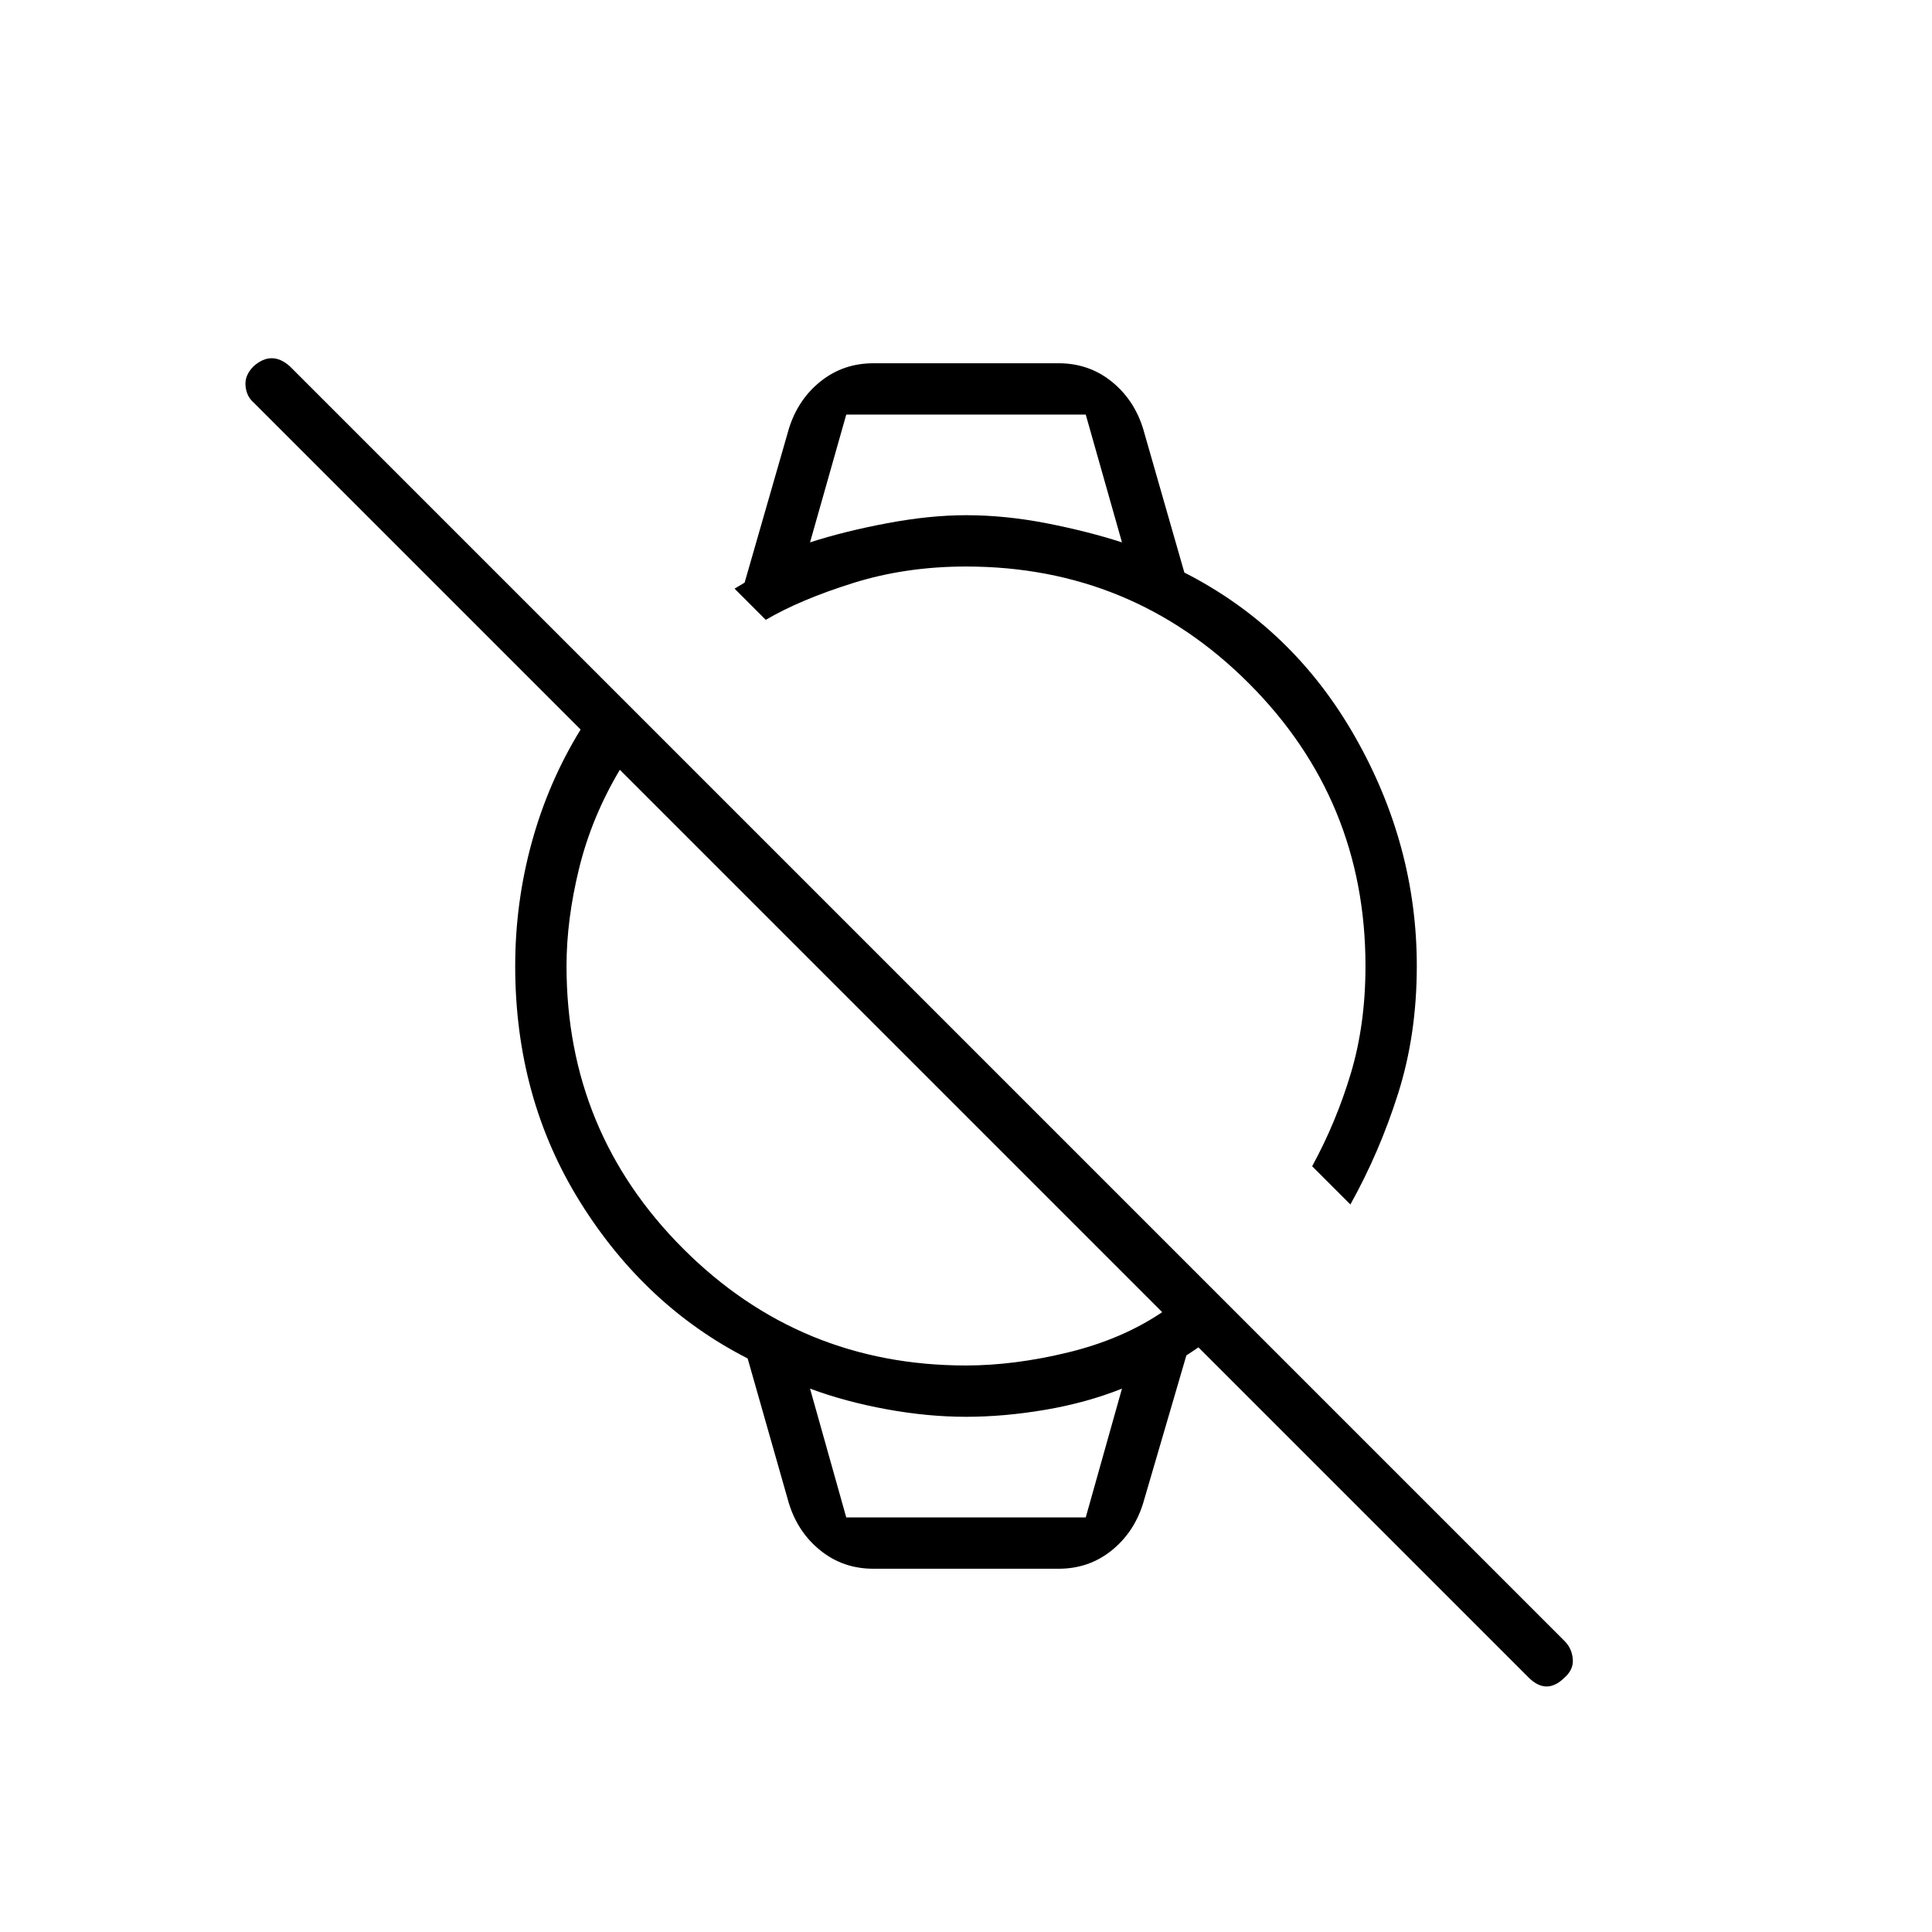 <svg xmlns="http://www.w3.org/2000/svg" height="24" viewBox="0 -960 960 960" width="24"><path d="m759.5-126.5-164-164-6 4L568-213q-4.5 14.5-15.75 23.5t-26.25 9h-92q-15 0-26.25-9T392-213l-20.5-72q-51-26-83.25-77.75T256-480q0-31.5 8.25-61.5t24.25-56L126-760q-3.5-3-4-8.25t4-9.75q4.5-4 9-4t9 4l633.5 633.5q3.5 3.5 4 8.75t-4 9.25q-4.5 4.5-9 4.5t-9-4.5ZM480-281.5q24 0 50.75-6.5t46.75-20L308-577.5q-14 23.5-20.25 49T281.5-480q0 82.5 58 140.5t140.5 58Zm191-80-19-19q12-22 19.25-46.25T678.5-480q0-82.5-58-140.5t-140.5-58q-30 0-56.25 8.25T380.5-652L365-667.5l5-3 22-76.5q4.5-14.5 15.75-23.5t26.25-9h92q15 0 26.25 9T568-747l20.5 71.5q54 27.5 84.75 81.5T704-480q0 34-9.25 63.25T671-361.5ZM420.5-206h119l18-64q-17.5 7-38 10.5T480-256q-19 0-39.5-3.75t-38-10.25l18 64Zm-18-484.5q17-5.5 38.25-9.5t39.25-4q19.5 0 40 4t37.5 9.5l-18-63.5h-119l-18 63.5Zm18 484.5h-18 155-137Zm-18-548h155-155Z"/></svg>